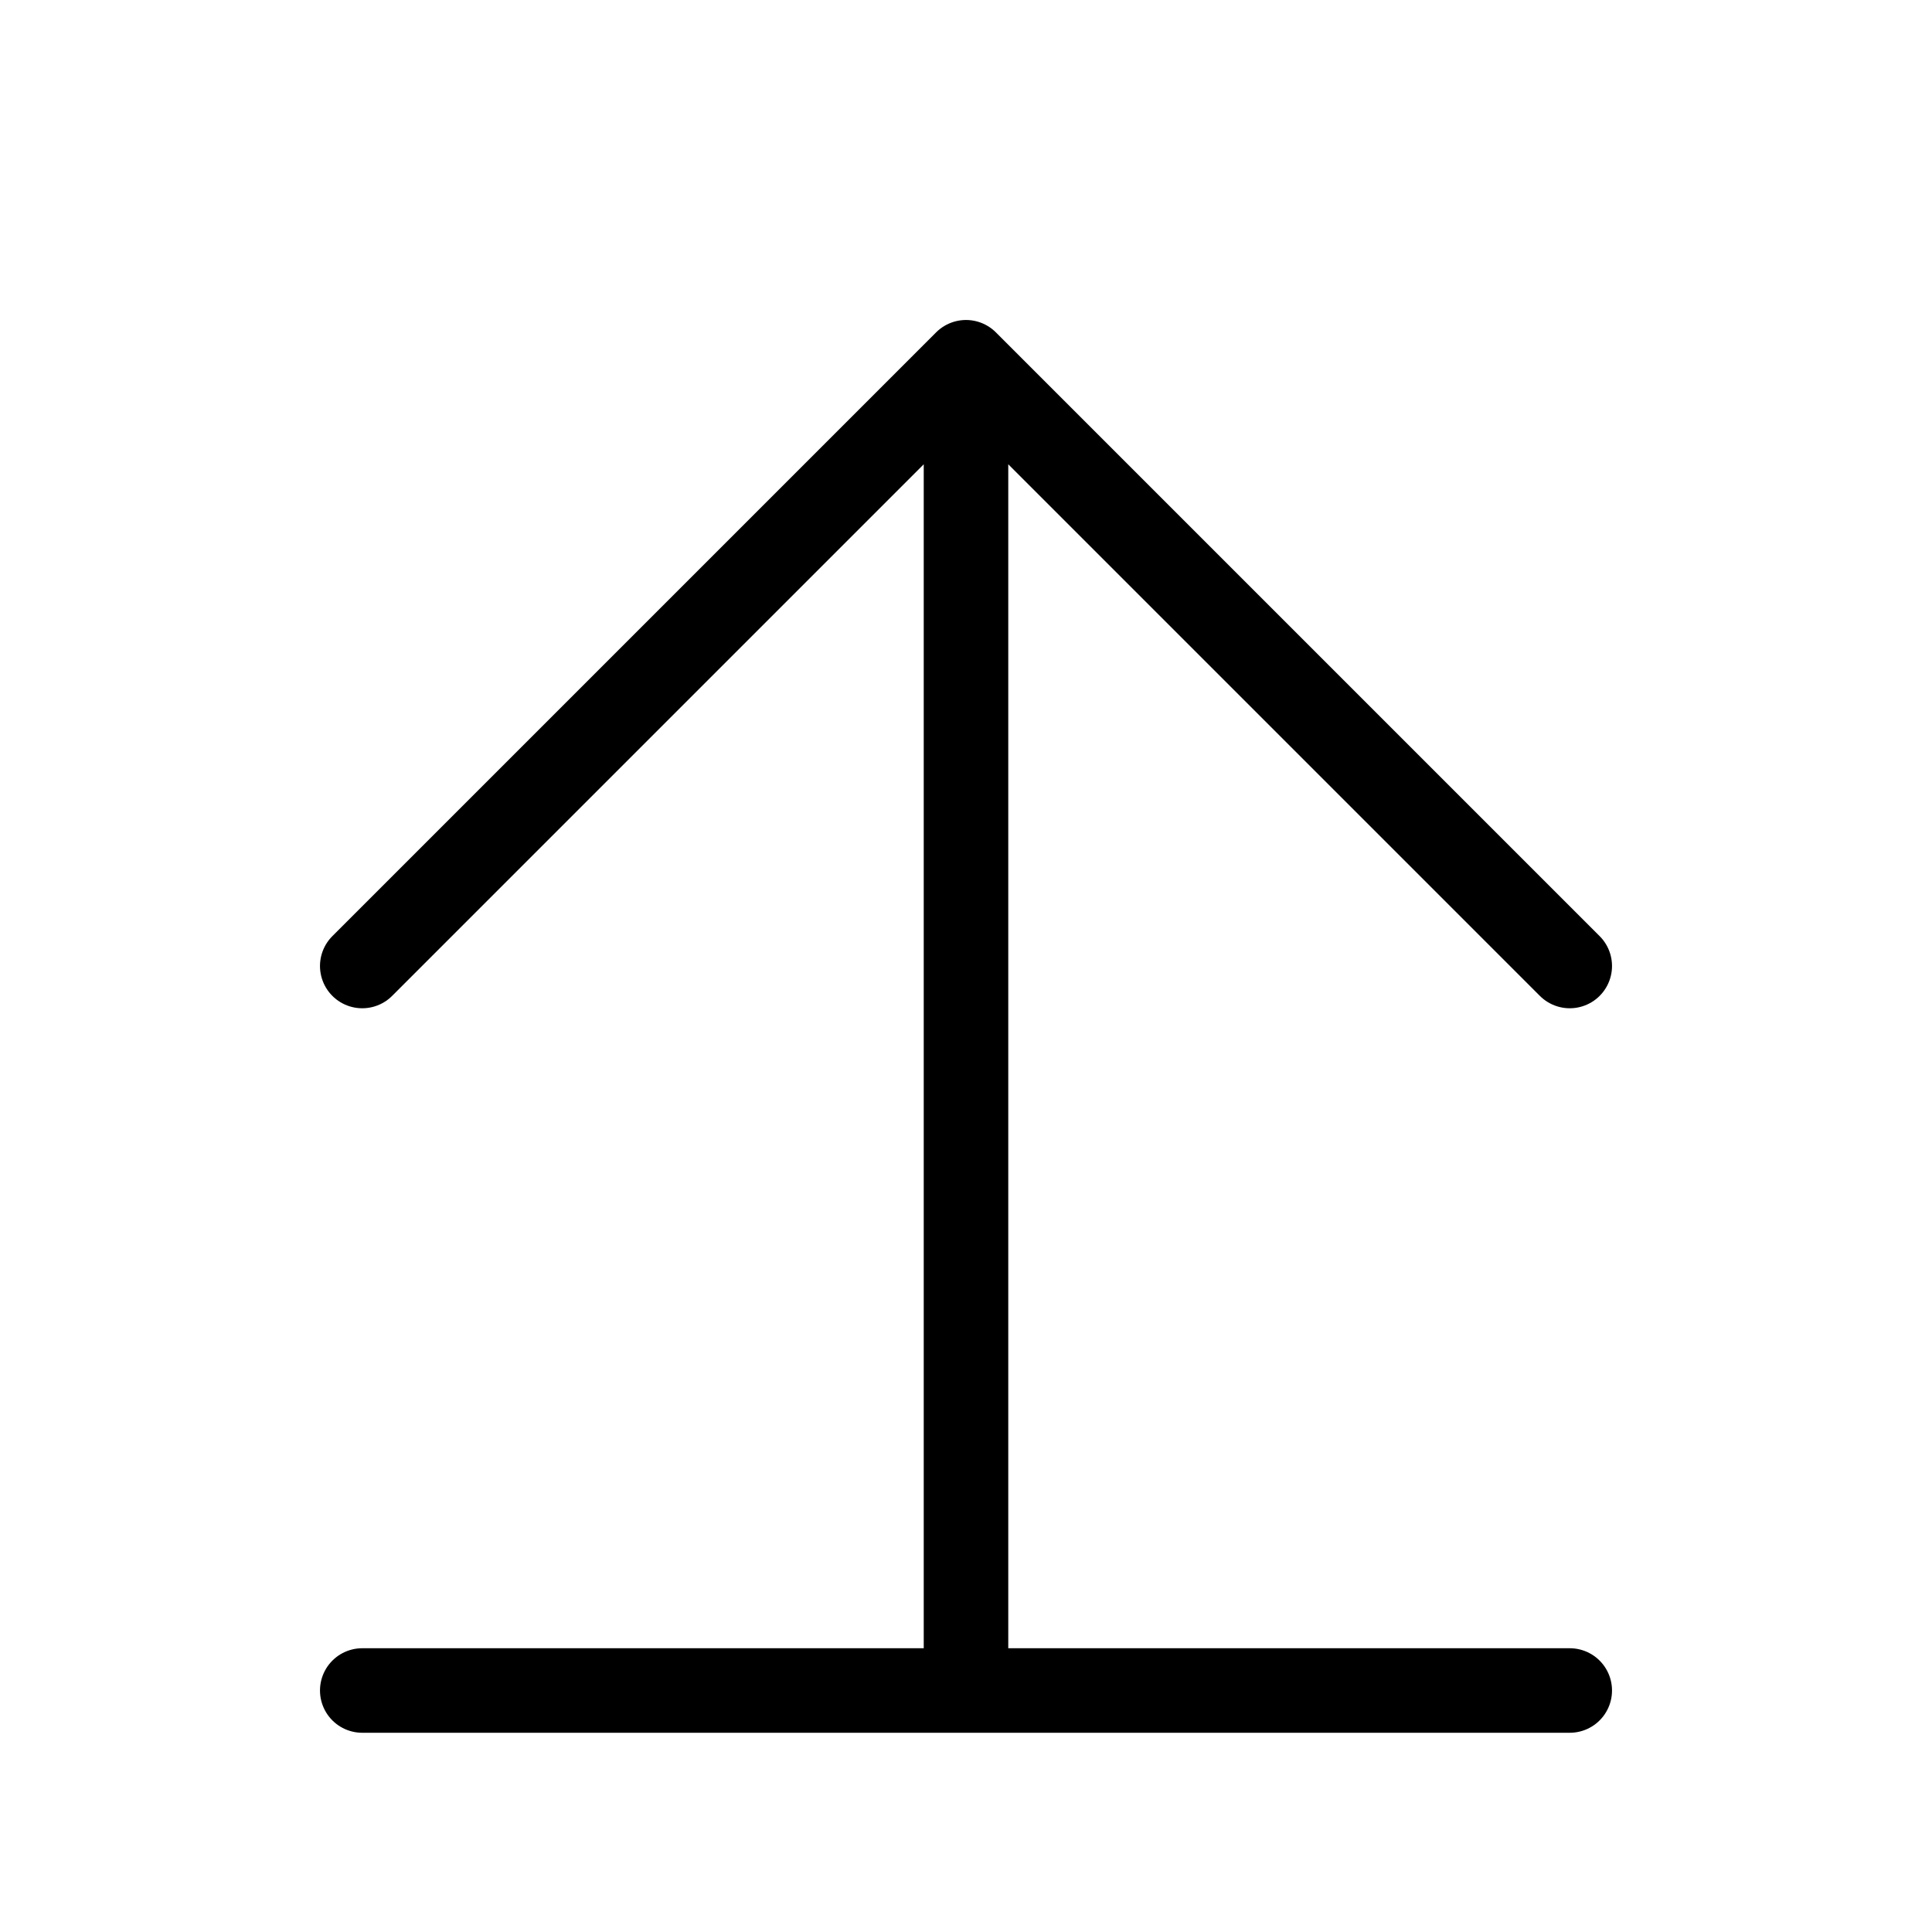 <svg width="12" height="12" viewBox="0 0 16 16" fill="none" xmlns="http://www.w3.org/2000/svg"><path d="M8 3V14M8 3L3 8M8 3L13 8M13 14H3" stroke="black" stroke-width="0.7" stroke-linecap="round" stroke-linejoin="round"></path></svg>